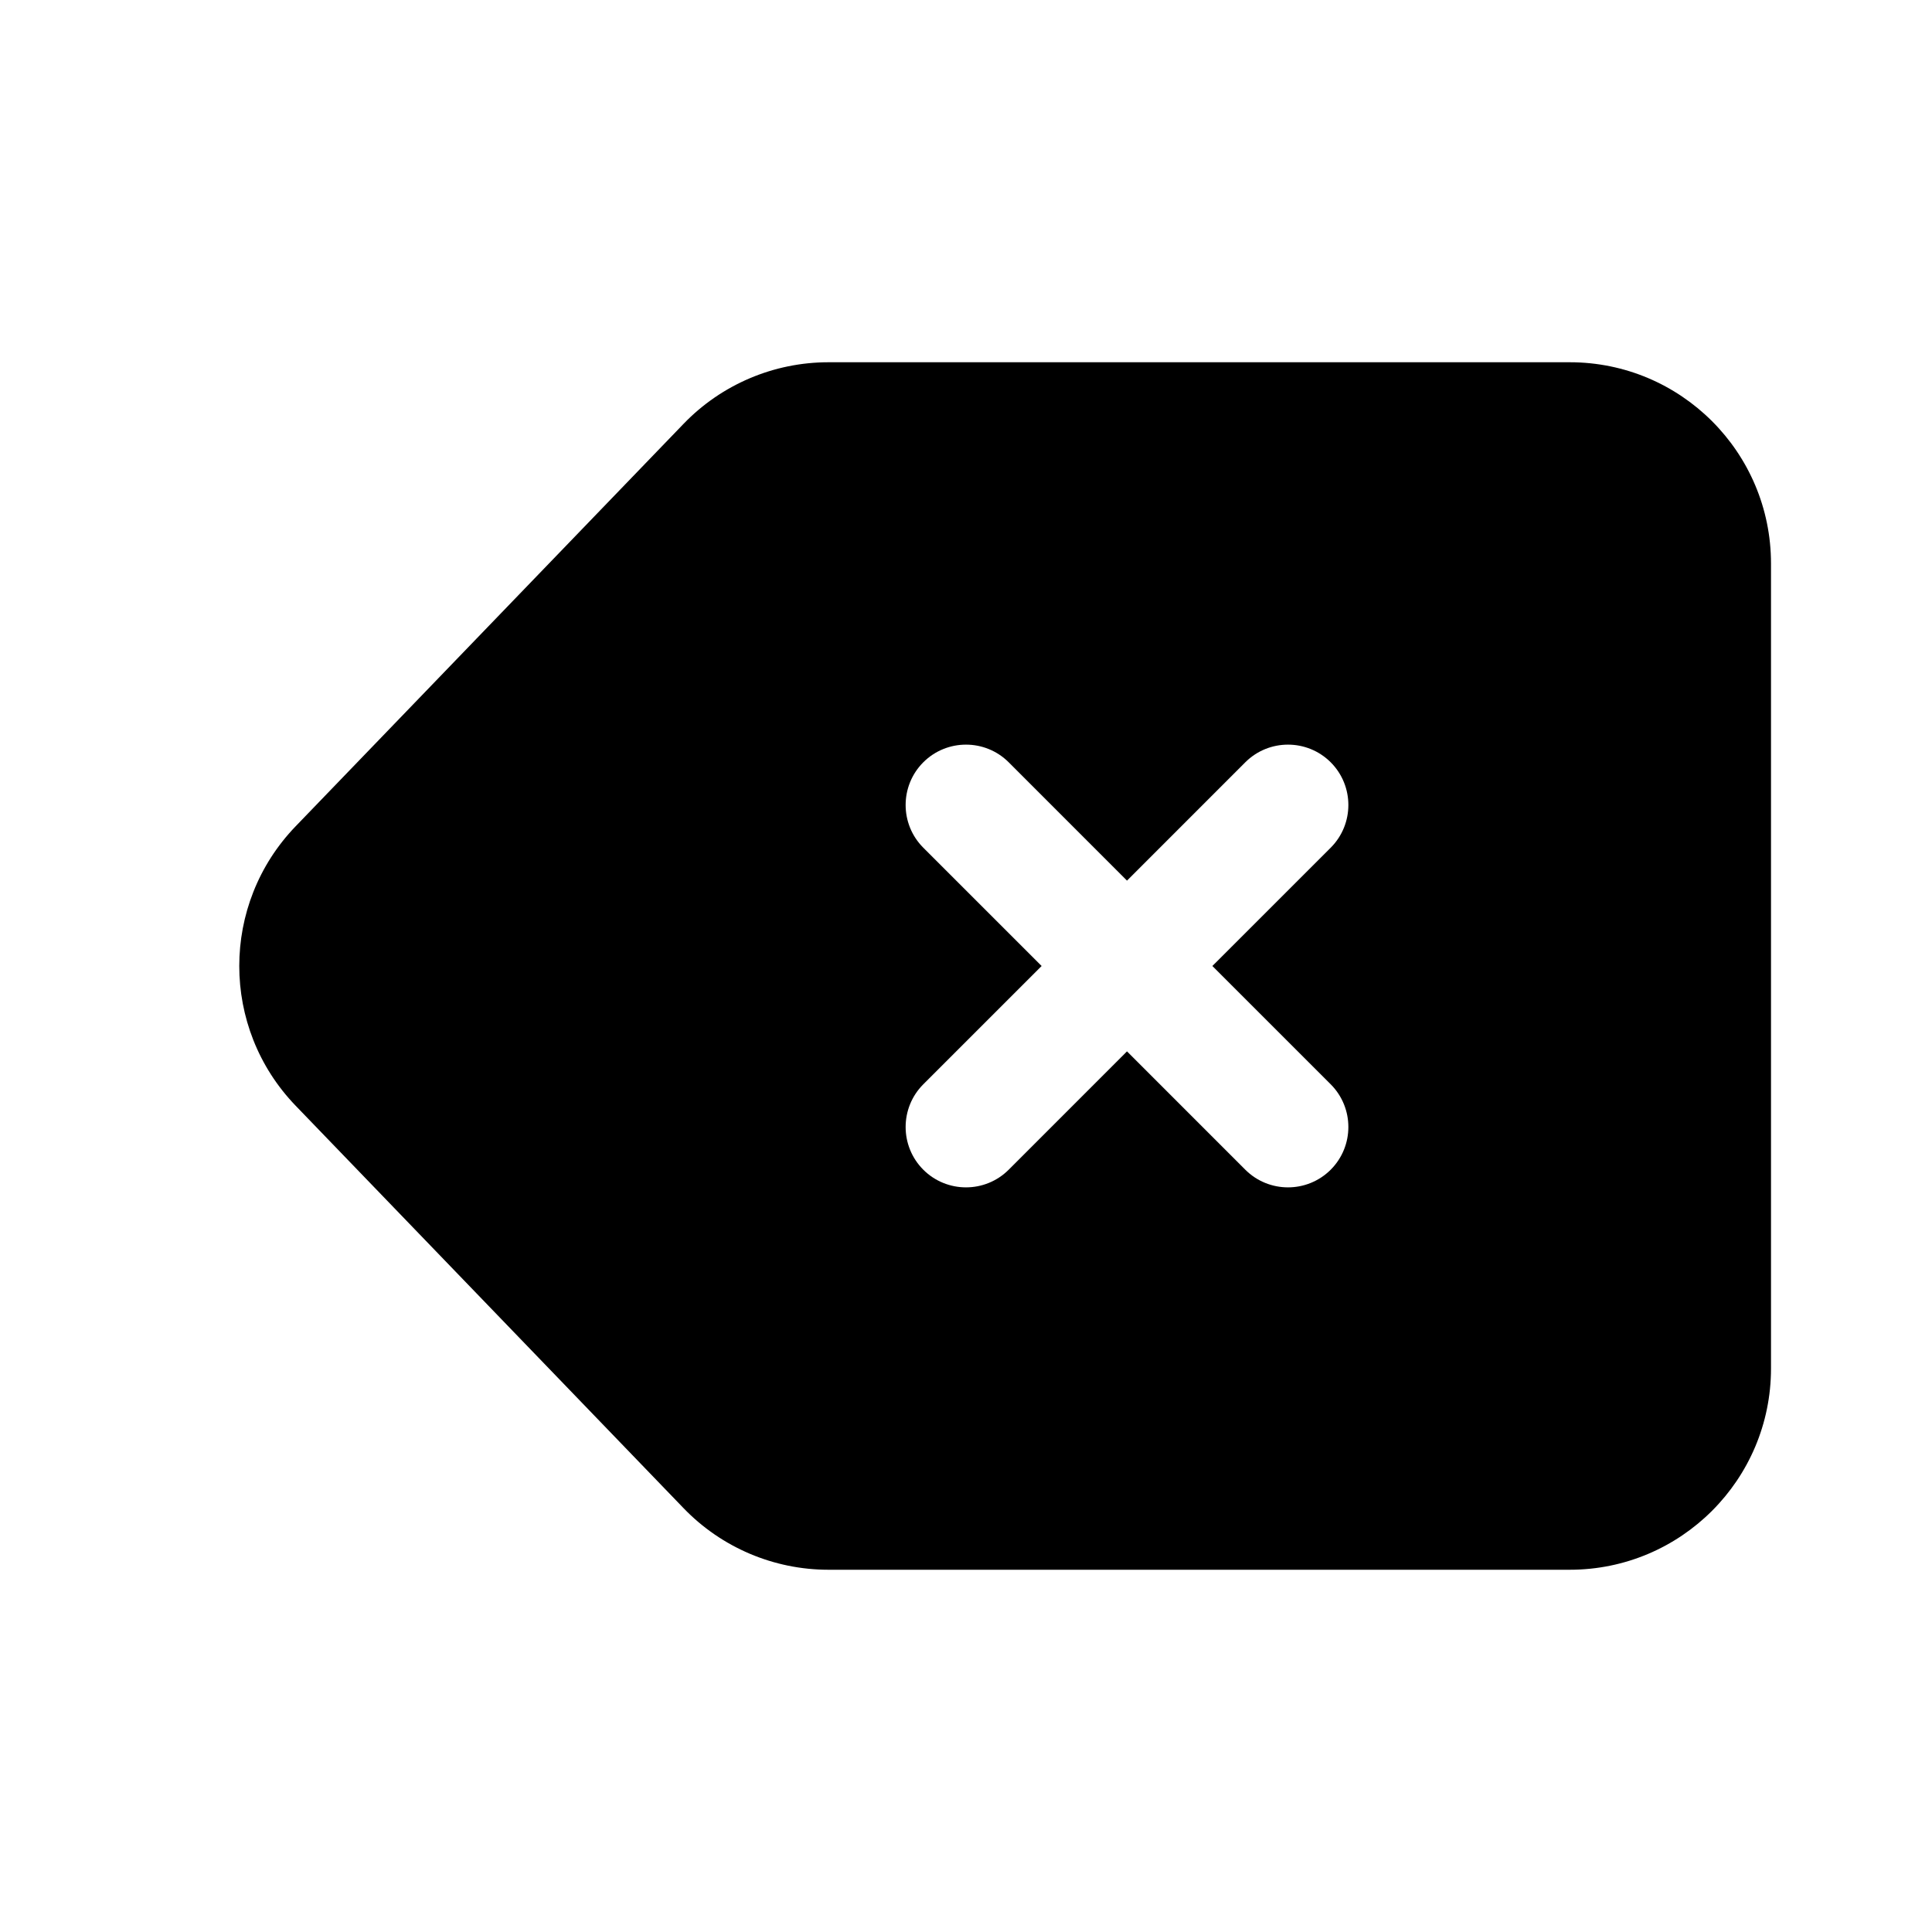 
<svg width="48" height="48" viewBox="0 0 48 48" fill="none" xmlns="http://www.w3.org/2000/svg">
<path fill-rule="evenodd" clip-rule="evenodd" d="M20.583 9H39C41.761 9 44 11.239 44 14V34C44 36.761 41.761 39 39 39H20.583C19.225 39 17.925 38.448 16.983 37.47L7.344 27.47C5.478 25.533 5.478 22.467 7.344 20.53L16.983 10.53C17.925 9.552 19.225 9 20.583 9ZM22.939 18.939C23.525 18.354 24.475 18.354 25.061 18.939L28 21.879L30.939 18.939C31.525 18.354 32.475 18.354 33.061 18.939C33.646 19.525 33.646 20.475 33.061 21.061L30.121 24L33.061 26.939C33.646 27.525 33.646 28.475 33.061 29.061C32.475 29.646 31.525 29.646 30.939 29.061L28 26.121L25.061 29.061C24.475 29.646 23.525 29.646 22.939 29.061C22.354 28.475 22.354 27.525 22.939 26.939L25.879 24L22.939 21.061C22.354 20.475 22.354 19.525 22.939 18.939Z" fill="black"/>
</svg>

